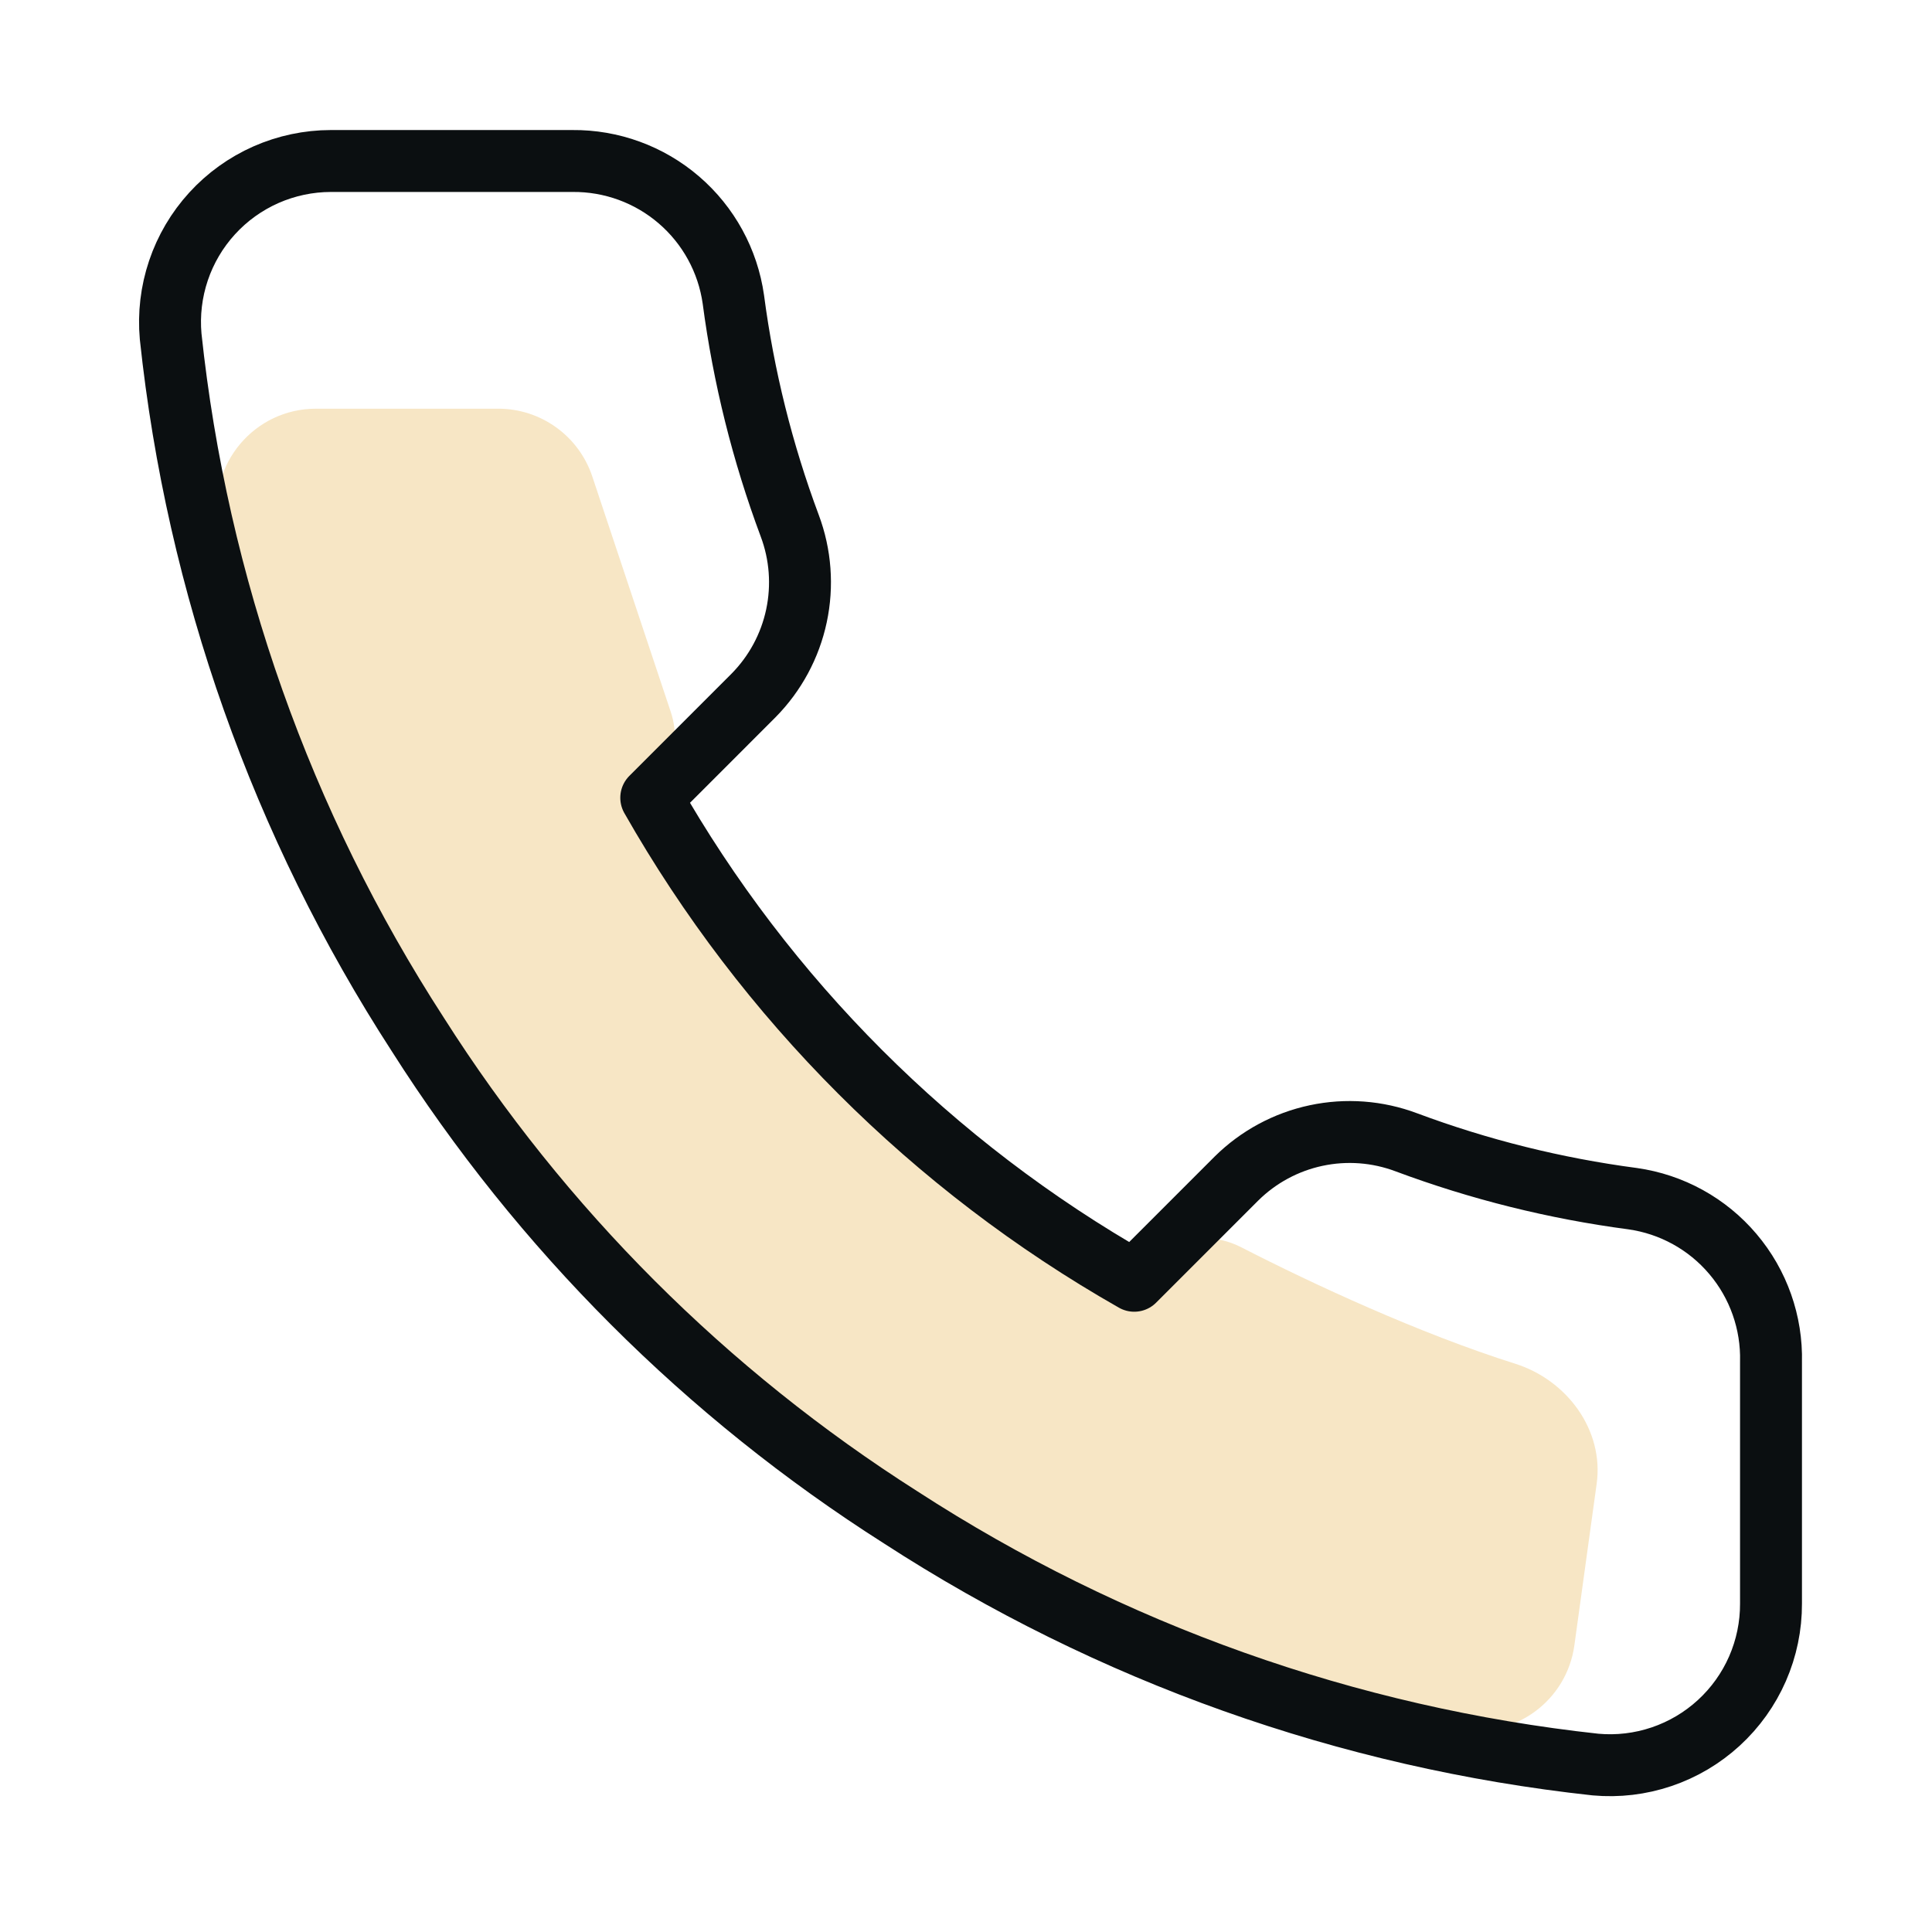 <svg width="78" height="78" viewBox="0 0 78 78" fill="none" xmlns="http://www.w3.org/2000/svg">
<path d="M20 16.5H12.756C10.273 16.5 8.389 18.739 8.815 21.185L9.884 27.334C9.961 27.775 10.111 28.2 10.328 28.591L19.766 45.579C19.921 45.858 20.11 46.119 20.328 46.354L31.99 58.949C32.327 59.313 32.729 59.611 33.175 59.828L50.479 68.247C50.825 68.415 51.192 68.532 51.571 68.595L58.942 69.824C61.164 70.194 63.254 68.657 63.562 66.425L64.462 59.901C64.76 57.737 63.263 55.719 61.18 55.06C57.306 53.837 52.978 51.828 50.123 50.361C49.107 49.838 47.895 49.846 46.902 50.413C45.751 51.071 44.316 50.971 43.267 50.16L34.379 43.293C34.127 43.098 33.9 42.874 33.701 42.626L27.272 34.59C26.497 33.621 26.355 32.289 26.91 31.179C27.288 30.424 27.35 29.55 27.083 28.75L23.912 19.235C23.367 17.602 21.839 16.5 20.117 16.5H20Z" fill="#F7E6C5"/>
<path d="M71.5 54.99V64.74C71.504 65.645 71.318 66.541 70.956 67.37C70.593 68.2 70.061 68.944 69.394 69.556C68.727 70.168 67.94 70.634 67.082 70.924C66.225 71.214 65.317 71.322 64.415 71.24C54.414 70.153 44.808 66.736 36.367 61.263C28.515 56.273 21.857 49.615 16.867 41.763C11.375 33.284 7.957 23.631 6.89 13.585C6.809 12.686 6.916 11.78 7.204 10.925C7.492 10.07 7.955 9.284 8.563 8.618C9.171 7.951 9.912 7.419 10.737 7.054C11.563 6.69 12.455 6.501 13.357 6.5H23.108C24.685 6.485 26.214 7.043 27.41 8.072C28.606 9.1 29.387 10.528 29.608 12.09C30.019 15.21 30.782 18.274 31.883 21.223C32.32 22.386 32.414 23.65 32.155 24.865C31.896 26.081 31.294 27.196 30.42 28.08L26.293 32.208C30.919 40.344 37.656 47.081 45.792 51.708L49.92 47.58C50.804 46.706 51.919 46.104 53.135 45.845C54.35 45.586 55.614 45.68 56.778 46.118C59.726 47.218 62.79 47.981 65.91 48.393C67.489 48.615 68.931 49.41 69.961 50.627C70.992 51.843 71.54 53.396 71.5 54.99Z" stroke="#0B0F11" stroke-width="2.5" stroke-linecap="round" stroke-linejoin="round"/>
</svg>

